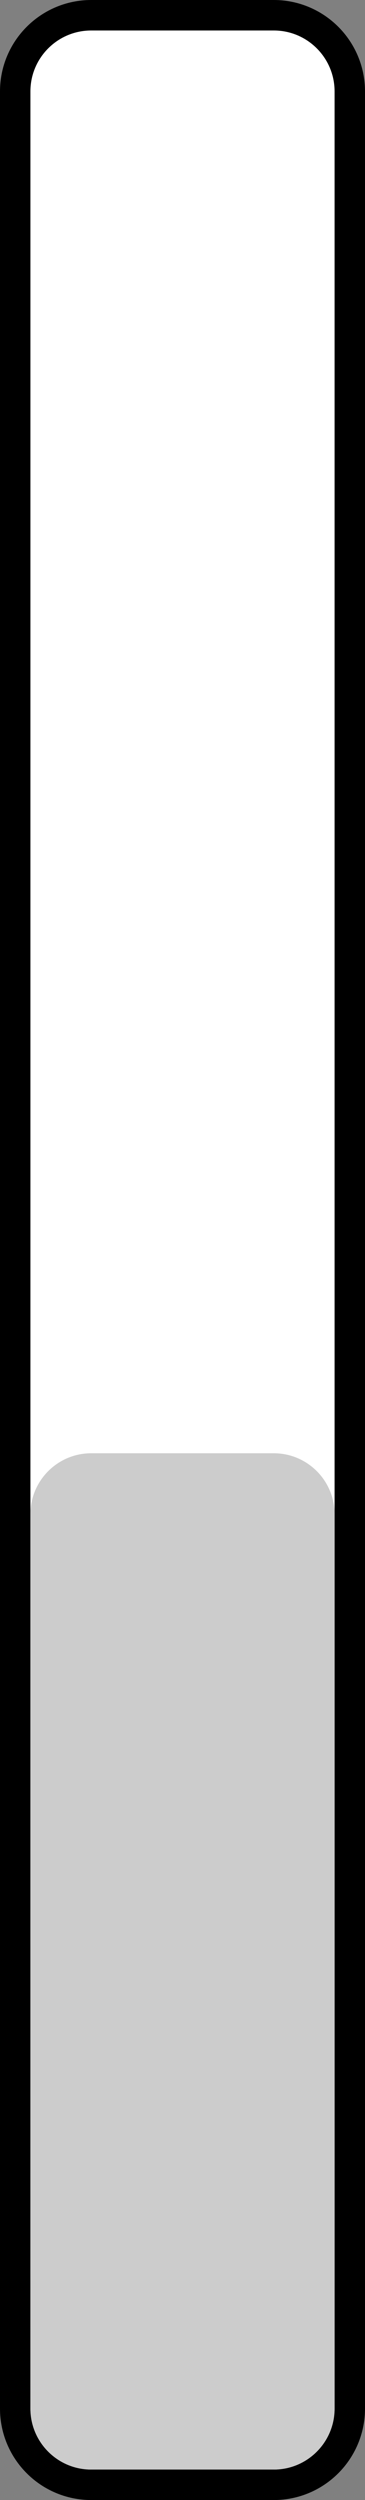 <svg width="12" height="82" viewBox="0 0 12 82" fill="none" xmlns="http://www.w3.org/2000/svg">
<rect x="0" y="0" width="12" height="82" fill="#808080" stroke="none"/>
<path d="M9 0.5H3C1.619 0.5 0.5 1.619 0.5 3V79C0.5 80.381 1.619 81.5 3 81.5H9C10.381 81.5 11.5 80.381 11.5 79V3C11.5 1.619 10.381 0.5 9 0.5Z" fill="white" stroke="black" stroke-miterlimit="10"/>
<path d="M9 47.666H3C1.895 47.666 1 48.562 1 49.666V79C1 80.104 1.895 81 3 81H9C10.105 81 11 80.104 11 79V49.666C11 48.562 10.105 47.666 9 47.666Z" fill="#CCCCCC"/>
</svg>
